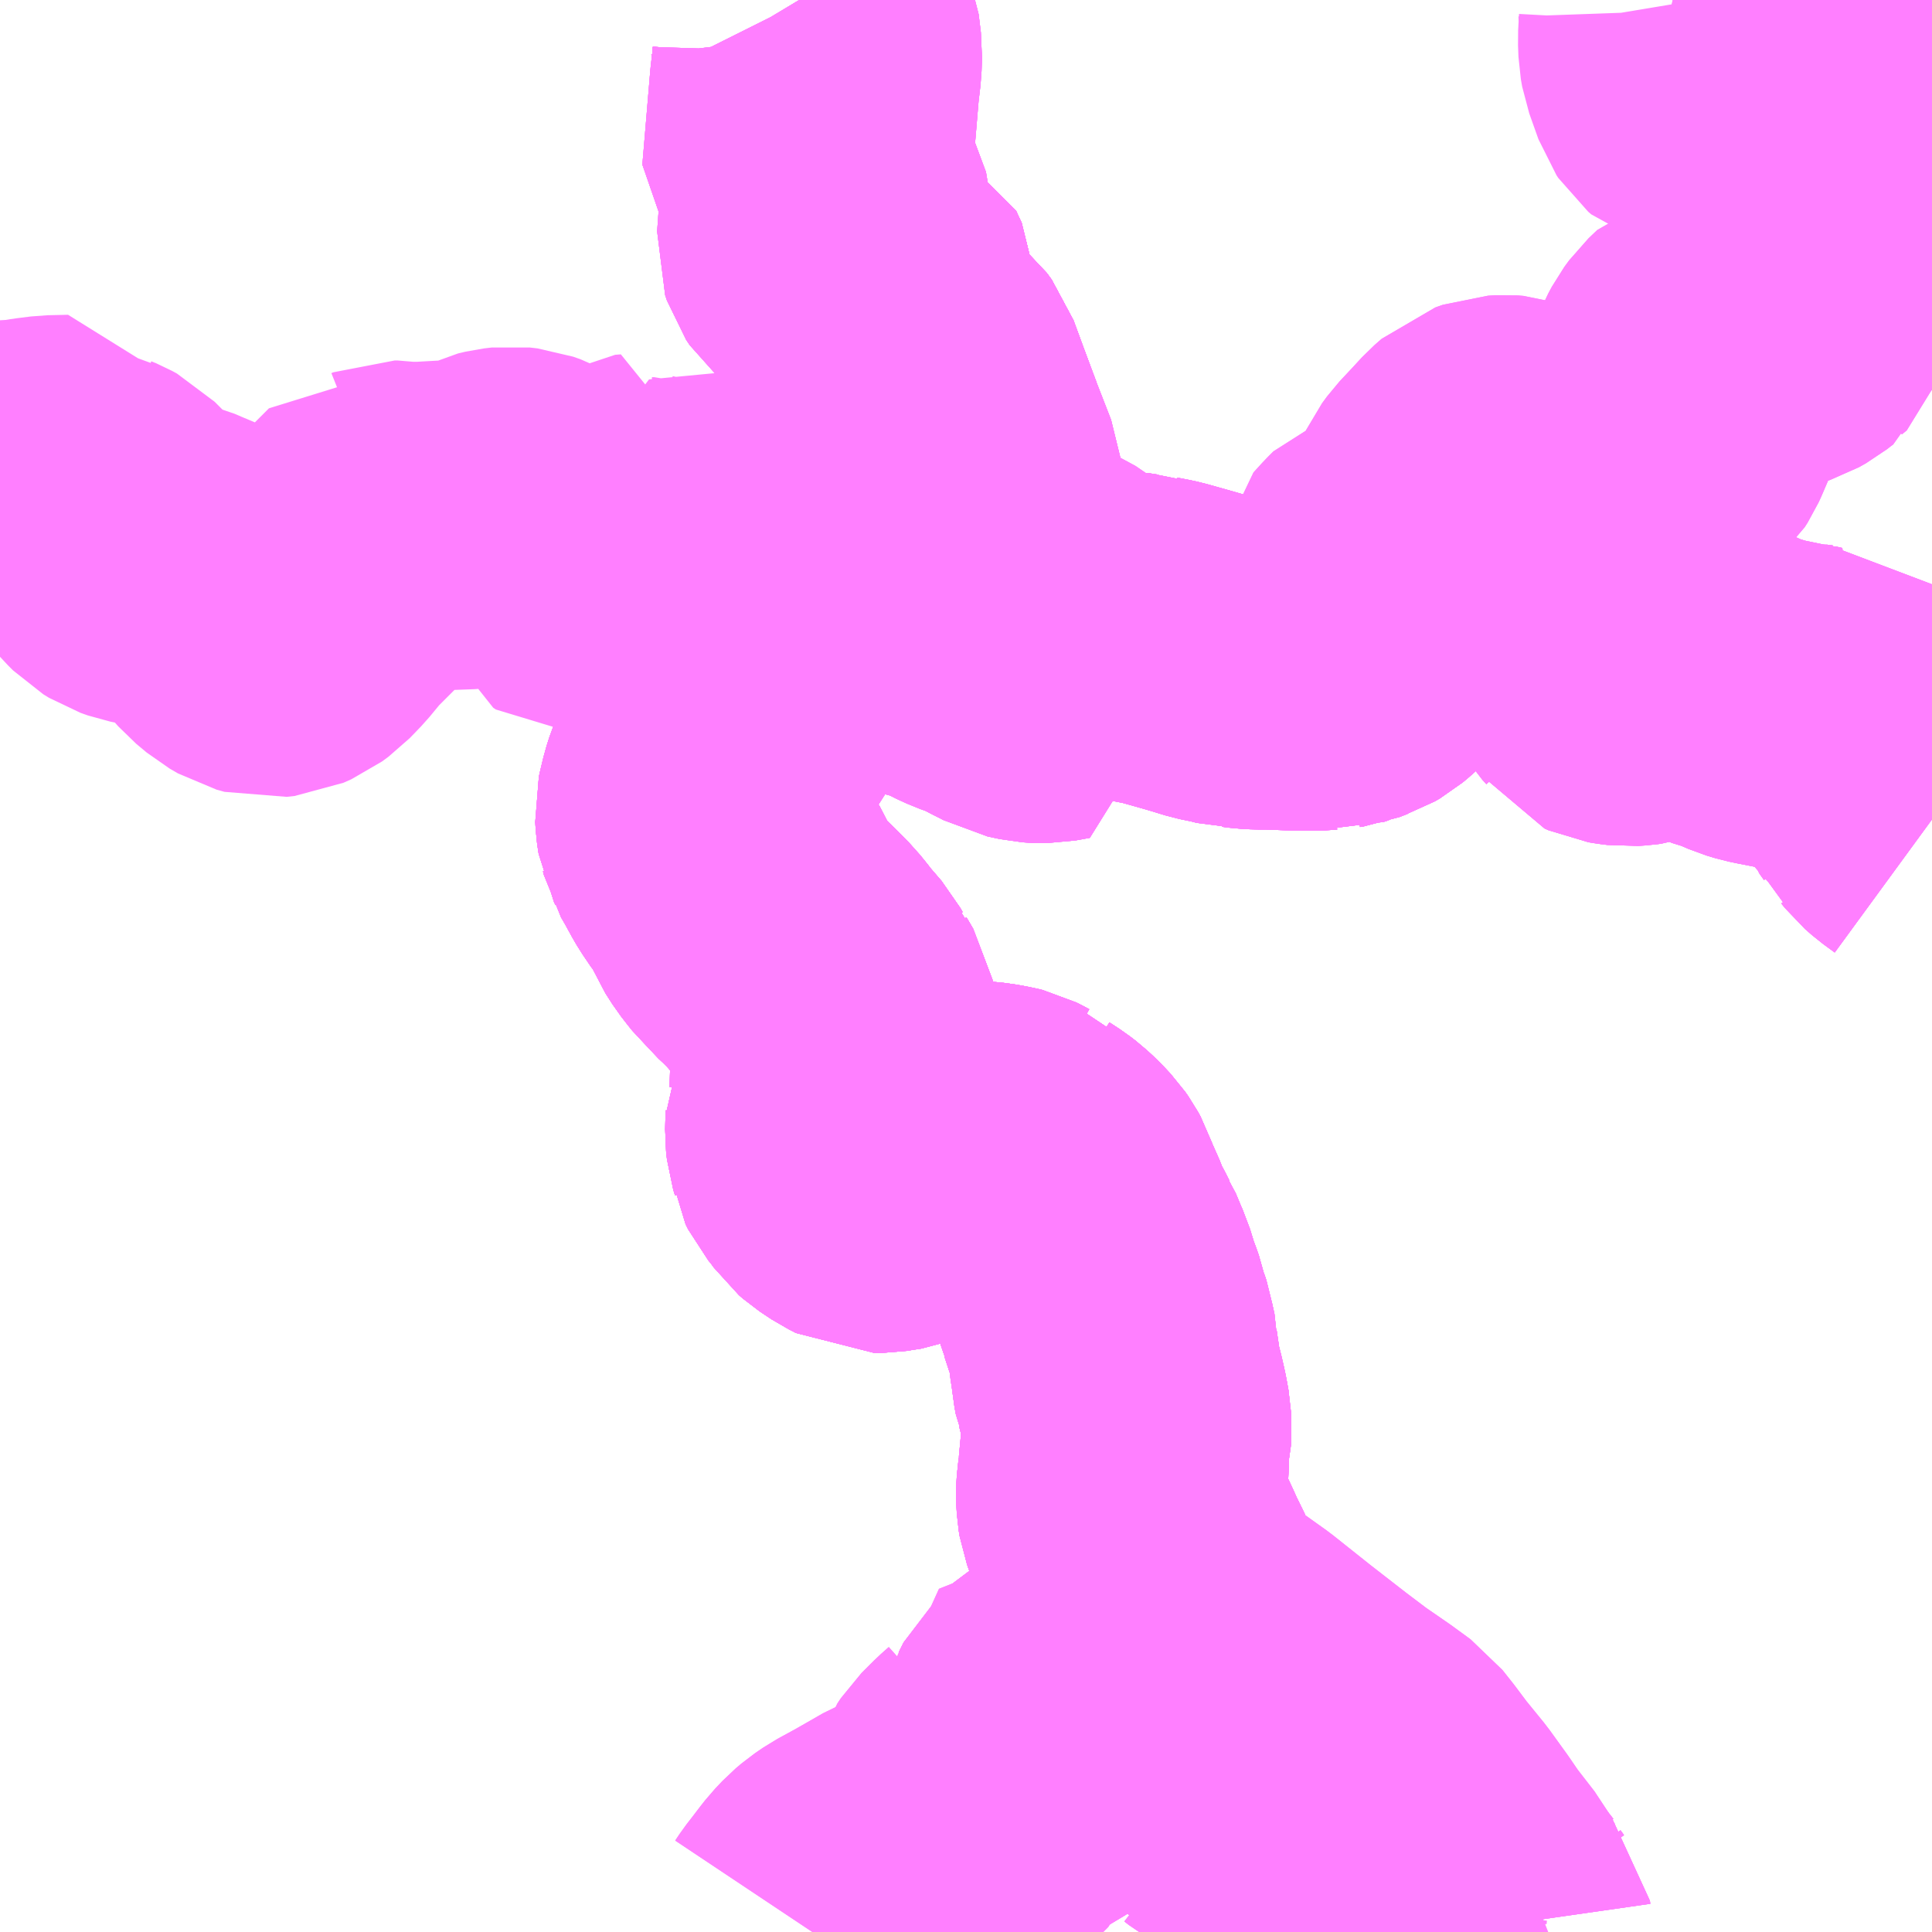 <?xml version="1.0" encoding="UTF-8"?>
<svg  xmlns="http://www.w3.org/2000/svg" xmlns:xlink="http://www.w3.org/1999/xlink" xmlns:go="http://purl.org/svgmap/profile" property="N07_001,N07_002,N07_003,N07_004,N07_005,N07_006,N07_007" viewBox="13104.492 -3313.477 4.395 4.395" go:dataArea="13104.4921875 -3313.4765625 4.39453125 4.39453125" >
<globalCoordinateSystem srsName="http://purl.org/crs/84" transform="matrix(100.0,0.0,0.0,-100.0,0.0,0.0)" />
<defs>
 <g id="p0" >
  <circle cx="0.0" cy="0.0" r="3" stroke="green" stroke-width="0.75" vector-effect="non-scaling-stroke" />
 </g>
</defs>
<g fill="none" fill-rule="evenodd" stroke="#FF00FF" stroke-width="0.75" opacity="0.5" vector-effect="non-scaling-stroke" stroke-linejoin="bevel" >
<path content="1,九州産交バス（株）,ゆうステーション～杖立線_01_nu,4.0,4.0,4.0," xlink:title="1" d="M13106.452,-3312.329L13106.482,-3312.349L13106.523,-3312.383L13106.635,-3312.476L13106.607,-3312.551L13106.582,-3312.619L13106.571,-3312.634L13106.559,-3312.644L13106.513,-3312.681L13106.495,-3312.7L13106.487,-3312.714L13106.48,-3312.732L13106.476,-3312.812L13106.463,-3312.84L13106.435,-3312.853L13106.418,-3312.862L13106.373,-3312.9L13106.365,-3312.912L13106.361,-3312.924L13106.364,-3312.966L13106.368,-3313.006L13106.365,-3313.024L13106.354,-3313.042L13106.327,-3313.071L13106.333,-3313.142L13106.345,-3313.285L13106.35,-3313.327L13106.351,-3313.358L13106.346,-3313.399L13106.332,-3313.434L13106.313,-3313.472L13106.31,-3313.477"/>
<path content="1,九州産交バス（株）,上中原経由　小国～湯田線_01_nu,4.0,3.0,3.0," xlink:title="1" d="M13106.495,-3312.188L13106.452,-3312.149L13106.441,-3312.139L13106.433,-3312.133L13106.416,-3312.116L13106.403,-3312.106L13106.385,-3312.088L13106.379,-3312.081L13106.365,-3312.068L13106.311,-3312.018L13106.293,-3311.993L13106.268,-3311.971L13106.256,-3311.956L13106.249,-3311.949L13106.21,-3311.908L13106.199,-3311.887L13106.195,-3311.881L13106.172,-3311.845L13106.166,-3311.839L13106.15,-3311.808L13106.145,-3311.8L13106.132,-3311.771L13106.123,-3311.747L13106.106,-3311.703L13106.099,-3311.686L13106.093,-3311.667L13106.086,-3311.638L13106.084,-3311.629L13106.085,-3311.612L13106.086,-3311.605L13106.088,-3311.592L13106.091,-3311.586L13106.093,-3311.578L13106.104,-3311.559L13106.121,-3311.528L13106.128,-3311.516L13106.147,-3311.488L13106.157,-3311.477L13106.162,-3311.465L13106.175,-3311.444L13106.185,-3311.42L13106.201,-3311.395L13106.215,-3311.377L13106.223,-3311.367L13106.236,-3311.355L13106.246,-3311.343L13106.262,-3311.328L13106.275,-3311.315L13106.282,-3311.308L13106.305,-3311.282L13106.318,-3311.265L13106.343,-3311.236L13106.349,-3311.229L13106.354,-3311.22L13106.362,-3311.211L13106.364,-3311.206L13106.369,-3311.197L13106.375,-3311.187L13106.382,-3311.175L13106.385,-3311.16L13106.388,-3311.138L13106.391,-3311.118L13106.39,-3311.108L13106.392,-3311.06L13106.391,-3311.026L13106.39,-3310.993L13106.389,-3310.983L13106.384,-3310.972L13106.38,-3310.965L13106.381,-3310.951L13106.381,-3310.939L13106.38,-3310.899L13106.382,-3310.881L13106.386,-3310.868L13106.387,-3310.86L13106.393,-3310.848L13106.407,-3310.831L13106.42,-3310.813L13106.428,-3310.806L13106.44,-3310.798L13106.455,-3310.788L13106.471,-3310.78L13106.482,-3310.774L13106.494,-3310.774L13106.512,-3310.777L13106.532,-3310.78L13106.553,-3310.788L13106.564,-3310.795L13106.57,-3310.799L13106.575,-3310.805L13106.591,-3310.822L13106.601,-3310.832L13106.612,-3310.845L13106.618,-3310.852L13106.625,-3310.86L13106.633,-3310.865L13106.64,-3310.869L13106.648,-3310.872L13106.654,-3310.874L13106.666,-3310.874L13106.677,-3310.874L13106.7,-3310.872L13106.708,-3310.871L13106.738,-3310.868L13106.765,-3310.863L13106.773,-3310.861L13106.779,-3310.858L13106.792,-3310.851L13106.802,-3310.848L13106.811,-3310.837L13106.834,-3310.822L13106.847,-3310.812L13106.86,-3310.8L13106.867,-3310.793L13106.881,-3310.778L13106.888,-3310.768L13106.894,-3310.757L13106.899,-3310.742L13106.907,-3310.723L13106.923,-3310.687L13106.93,-3310.667L13106.938,-3310.653L13106.946,-3310.638L13106.953,-3310.624L13106.957,-3310.618L13106.962,-3310.606L13106.972,-3310.582L13106.977,-3310.571L13106.989,-3310.532L13106.998,-3310.508L13107,-3310.502L13107.007,-3310.472L13107.013,-3310.458L13107.017,-3310.446L13107.019,-3310.434L13107.025,-3310.407L13107.025,-3310.397L13107.029,-3310.37L13107.031,-3310.356L13107.032,-3310.345L13107.035,-3310.329L13107.038,-3310.322L13107.043,-3310.302L13107.048,-3310.28L13107.05,-3310.27L13107.054,-3310.248L13107.055,-3310.227L13107.054,-3310.207L13107.048,-3310.182L13107.049,-3310.161L13107.049,-3310.144L13107.047,-3310.124L13107.045,-3310.111L13107.043,-3310.098L13107.042,-3310.081L13107.042,-3310.074L13107.043,-3310.056L13107.045,-3310.044L13107.054,-3310.019L13107.065,-3309.989L13107.084,-3309.951L13107.092,-3309.934L13107.105,-3309.905L13107.113,-3309.891L13107.132,-3309.845L13107.145,-3309.83L13107.156,-3309.808L13107.133,-3309.773L13107.114,-3309.747L13107.106,-3309.739L13107.095,-3309.728L13107.09,-3309.724L13107.08,-3309.712L13107.056,-3309.691L13107.037,-3309.677L13107,-3309.653L13106.978,-3309.639L13106.942,-3309.615L13106.902,-3309.59L13106.883,-3309.573L13106.872,-3309.551L13106.857,-3309.55L13106.766,-3309.514L13106.776,-3309.486L13106.777,-3309.476L13106.775,-3309.466L13106.77,-3309.457L13106.763,-3309.45L13106.745,-3309.434L13106.717,-3309.406L13106.709,-3309.394L13106.705,-3309.382L13106.702,-3309.371L13106.701,-3309.308L13106.7,-3309.3L13106.695,-3309.292L13106.687,-3309.287L13106.678,-3309.286L13106.624,-3309.278L13106.601,-3309.272L13106.572,-3309.263L13106.552,-3309.255L13106.533,-3309.244L13106.484,-3309.216L13106.44,-3309.192L13106.421,-3309.179L13106.408,-3309.168L13106.391,-3309.15L13106.38,-3309.136L13106.364,-3309.115L13106.35,-3309.097L13106.34,-3309.082"/>
<path content="1,九州産交バス（株）,上中原経由　小国～湯田線_01_nu,4.0,3.0,3.0," xlink:title="1" d="M13106.495,-3312.188L13106.516,-3312.207L13106.524,-3312.214L13106.528,-3312.219L13106.529,-3312.222"/>
<path content="1,九州産交バス（株）,上中原経由　小国～湯田線_01_nu,4.0,3.0,3.0," xlink:title="1" d="M13106.463,-3312.84L13106.476,-3312.812L13106.48,-3312.732L13106.487,-3312.714L13106.495,-3312.7L13106.513,-3312.681L13106.559,-3312.644L13106.571,-3312.634L13106.582,-3312.619L13106.607,-3312.551L13106.635,-3312.476L13106.523,-3312.383L13106.482,-3312.349L13106.452,-3312.329L13106.443,-3312.318L13106.393,-3312.278L13106.426,-3312.244L13106.495,-3312.188"/>
<path content="1,九州産交バス（株）,九州横断バス,5.0,5.0,5.0," xlink:title="1" d="M13106.988,-3309.082L13106.973,-3309.107L13106.95,-3309.146L13106.935,-3309.169L13106.925,-3309.183L13106.918,-3309.199L13106.909,-3309.229L13106.9,-3309.247L13106.902,-3309.278L13106.9,-3309.301L13106.893,-3309.334L13106.888,-3309.351L13106.869,-3309.396L13106.861,-3309.417L13106.856,-3309.439L13106.853,-3309.461L13106.859,-3309.513L13106.872,-3309.551L13106.883,-3309.573L13106.902,-3309.59L13106.942,-3309.615L13106.978,-3309.639L13107,-3309.653L13107.037,-3309.677L13107.056,-3309.691L13107.08,-3309.712L13107.09,-3309.724L13107.095,-3309.728L13107.106,-3309.739L13107.114,-3309.747L13107.133,-3309.773L13107.156,-3309.808"/>
<path content="1,九州産交バス（株）,九州横断バス,5.0,5.0,5.0," xlink:title="1" d="M13107.156,-3309.808L13107.174,-3309.784L13107.221,-3309.741L13107.291,-3309.691L13107.379,-3309.621L13107.464,-3309.555L13107.517,-3309.515L13107.575,-3309.475L13107.616,-3309.445L13107.639,-3309.416L13107.669,-3309.376L13107.713,-3309.322L13107.752,-3309.268L13107.778,-3309.23L13107.823,-3309.172L13107.838,-3309.145L13107.867,-3309.108L13107.874,-3309.1L13107.875,-3309.093L13107.883,-3309.082"/>
<path content="1,九州産交バス（株）,九州横断バス,5.0,5.0,5.0," xlink:title="1" d="M13107.156,-3309.808L13107.145,-3309.83L13107.132,-3309.845"/>
<path content="1,九州産交バス（株）,唐笠松経由　阿蘇・小国・杖立線_01_nu,6.0,4.0,4.0," xlink:title="1" d="M13106.988,-3309.082L13106.973,-3309.107L13106.95,-3309.146L13106.935,-3309.169L13106.925,-3309.183L13106.918,-3309.199L13106.909,-3309.229L13106.9,-3309.247L13106.902,-3309.278L13106.9,-3309.301L13106.893,-3309.334L13106.888,-3309.351L13106.869,-3309.396L13106.861,-3309.417L13106.856,-3309.439L13106.853,-3309.461L13106.859,-3309.513L13106.872,-3309.551"/>
<path content="1,九州産交バス（株）,唐笠松経由　阿蘇・小国・杖立線_01_nu,6.0,4.0,4.0," xlink:title="1" d="M13106.872,-3309.551L13106.857,-3309.55"/>
<path content="1,九州産交バス（株）,唐笠松経由　阿蘇・小国・杖立線_01_nu,6.0,4.0,4.0," xlink:title="1" d="M13106.872,-3309.551L13106.883,-3309.573L13106.902,-3309.59L13106.942,-3309.615L13106.978,-3309.639L13107,-3309.653L13107.037,-3309.677L13107.056,-3309.691L13107.08,-3309.712L13107.09,-3309.724L13107.095,-3309.728L13107.106,-3309.739L13107.114,-3309.747L13107.133,-3309.773L13107.156,-3309.808L13107.145,-3309.83L13107.132,-3309.845L13107.113,-3309.891L13107.105,-3309.905L13107.092,-3309.934L13107.084,-3309.951L13107.065,-3309.989L13107.054,-3310.019L13107.045,-3310.044L13107.043,-3310.056L13107.042,-3310.074L13107.042,-3310.081L13107.043,-3310.098L13107.045,-3310.111L13107.047,-3310.124L13107.049,-3310.144L13107.049,-3310.161L13107.048,-3310.182L13107.054,-3310.207L13107.055,-3310.227L13107.054,-3310.248L13107.05,-3310.27L13107.048,-3310.28L13107.043,-3310.302L13107.038,-3310.322L13107.035,-3310.329L13107.032,-3310.345L13107.031,-3310.356L13107.029,-3310.37L13107.025,-3310.397L13107.025,-3310.407L13107.019,-3310.434L13107.017,-3310.446L13107.013,-3310.458L13107.007,-3310.472L13107,-3310.502L13106.998,-3310.508L13106.989,-3310.532L13106.977,-3310.571L13106.972,-3310.582L13106.962,-3310.606L13106.957,-3310.618L13106.953,-3310.624L13106.946,-3310.638L13106.938,-3310.653L13106.93,-3310.667L13106.923,-3310.687L13106.907,-3310.723L13106.899,-3310.742L13106.894,-3310.757L13106.888,-3310.768L13106.881,-3310.778L13106.867,-3310.793L13106.86,-3310.8L13106.847,-3310.812L13106.834,-3310.822L13106.811,-3310.837L13106.802,-3310.848L13106.792,-3310.851L13106.779,-3310.858L13106.773,-3310.861L13106.765,-3310.863L13106.738,-3310.868L13106.708,-3310.871L13106.7,-3310.872L13106.677,-3310.874L13106.666,-3310.874L13106.654,-3310.874L13106.648,-3310.872L13106.64,-3310.869L13106.633,-3310.865L13106.625,-3310.86L13106.618,-3310.852L13106.612,-3310.845L13106.601,-3310.832L13106.591,-3310.822L13106.575,-3310.805L13106.57,-3310.799L13106.564,-3310.795L13106.553,-3310.788L13106.532,-3310.78L13106.512,-3310.777L13106.494,-3310.774L13106.482,-3310.774L13106.471,-3310.78L13106.455,-3310.788L13106.44,-3310.798L13106.428,-3310.806L13106.42,-3310.813L13106.407,-3310.831L13106.393,-3310.848L13106.387,-3310.86L13106.386,-3310.868L13106.382,-3310.881L13106.38,-3310.899L13106.381,-3310.939L13106.381,-3310.951L13106.38,-3310.965L13106.384,-3310.972L13106.389,-3310.983L13106.39,-3310.993L13106.391,-3311.026L13106.392,-3311.06L13106.39,-3311.108L13106.391,-3311.118L13106.388,-3311.138L13106.385,-3311.16L13106.382,-3311.175L13106.375,-3311.187L13106.369,-3311.197L13106.364,-3311.206L13106.362,-3311.211L13106.354,-3311.22L13106.349,-3311.229L13106.343,-3311.236L13106.318,-3311.265L13106.305,-3311.282L13106.282,-3311.308L13106.275,-3311.315L13106.262,-3311.328L13106.246,-3311.343L13106.236,-3311.355L13106.223,-3311.367L13106.215,-3311.377L13106.201,-3311.395L13106.185,-3311.42L13106.175,-3311.444L13106.162,-3311.465L13106.157,-3311.477L13106.147,-3311.488L13106.128,-3311.516L13106.121,-3311.528L13106.104,-3311.559L13106.093,-3311.578L13106.091,-3311.586L13106.088,-3311.592L13106.086,-3311.605L13106.085,-3311.612L13106.084,-3311.629L13106.086,-3311.638L13106.093,-3311.667L13106.099,-3311.686L13106.106,-3311.703L13106.123,-3311.747L13106.132,-3311.771L13106.145,-3311.8L13106.15,-3311.808L13106.166,-3311.839L13106.172,-3311.845L13106.195,-3311.881L13106.199,-3311.887L13106.21,-3311.908L13106.249,-3311.949L13106.256,-3311.956L13106.268,-3311.971L13106.293,-3311.993L13106.311,-3312.018L13106.365,-3312.068L13106.379,-3312.081L13106.385,-3312.088L13106.403,-3312.106L13106.416,-3312.116L13106.433,-3312.133L13106.441,-3312.139L13106.452,-3312.149L13106.495,-3312.188"/>
<path content="1,九州産交バス（株）,唐笠松経由　阿蘇・小国・杖立線_01_nu,6.0,4.0,4.0," xlink:title="1" d="M13106.495,-3312.188L13106.516,-3312.207L13106.524,-3312.214L13106.528,-3312.219L13106.529,-3312.222"/>
<path content="1,九州産交バス（株）,唐笠松経由　阿蘇・小国・杖立線_01_nu,6.0,4.0,4.0," xlink:title="1" d="M13106.495,-3312.188L13106.426,-3312.244L13106.393,-3312.278L13106.443,-3312.318L13106.452,-3312.329L13106.482,-3312.349L13106.523,-3312.383L13106.635,-3312.476L13106.607,-3312.551L13106.582,-3312.619L13106.571,-3312.634L13106.559,-3312.644L13106.513,-3312.681L13106.495,-3312.7L13106.487,-3312.714L13106.48,-3312.732L13106.476,-3312.812L13106.463,-3312.84L13106.435,-3312.853L13106.418,-3312.862L13106.373,-3312.9L13106.365,-3312.912L13106.361,-3312.924L13106.364,-3312.966L13106.368,-3313.006L13106.365,-3313.024L13106.354,-3313.042L13106.327,-3313.071L13106.333,-3313.142L13106.345,-3313.285L13106.35,-3313.327L13106.351,-3313.358L13106.346,-3313.399L13106.332,-3313.434L13106.313,-3313.472L13106.31,-3313.477"/>
<path content="1,九州産交バス（株）,室原線_01_nu,5.0,3.0,3.0," xlink:title="1" d="M13106.393,-3312.278L13106.426,-3312.244L13106.495,-3312.188L13106.516,-3312.207L13106.524,-3312.214L13106.528,-3312.219L13106.529,-3312.222L13106.536,-3312.226L13106.581,-3312.266L13106.674,-3312.343L13106.673,-3312.359L13106.67,-3312.386L13106.635,-3312.476"/>
<path content="1,九州産交バス（株）,室原線_01_nu,5.0,3.0,3.0," xlink:title="1" d="M13106.635,-3312.476L13106.523,-3312.383L13106.482,-3312.349L13106.452,-3312.329L13106.443,-3312.318L13106.393,-3312.278"/>
<path content="1,九州産交バス（株）,室原線_01_nu,5.0,3.0,3.0," xlink:title="1" d="M13106.635,-3312.476L13106.607,-3312.551L13106.582,-3312.619L13106.571,-3312.634L13106.559,-3312.644L13106.513,-3312.681L13106.495,-3312.7L13106.487,-3312.714L13106.48,-3312.732L13106.476,-3312.812L13106.463,-3312.84"/>
<path content="1,九州産交バス（株）,室原線_01_nu,5.0,3.0,3.0," xlink:title="1" d="M13104.492,-3312.373L13104.495,-3312.373L13104.547,-3312.376L13104.577,-3312.381L13104.609,-3312.385L13104.655,-3312.386L13104.662,-3312.371L13104.666,-3312.358L13104.664,-3312.339L13104.663,-3312.322L13104.67,-3312.321L13104.678,-3312.316L13104.692,-3312.309L13104.704,-3312.304L13104.715,-3312.298L13104.734,-3312.279L13104.762,-3312.244L13104.775,-3312.229L13104.787,-3312.217L13104.8,-3312.209L13104.817,-3312.203L13104.837,-3312.199L13104.859,-3312.196L13104.878,-3312.191L13104.899,-3312.182L13104.923,-3312.172L13104.945,-3312.162L13104.962,-3312.151L13104.983,-3312.135L13104.998,-3312.122L13105.019,-3312.099L13105.042,-3312.073L13105.066,-3312.053L13105.085,-3312.042L13105.103,-3312.037L13105.121,-3312.039L13105.139,-3312.047L13105.154,-3312.058L13105.18,-3312.085L13105.213,-3312.125L13105.215,-3312.131L13105.216,-3312.134L13105.221,-3312.135L13105.224,-3312.136L13105.258,-3312.17L13105.307,-3312.221L13105.369,-3312.283L13105.385,-3312.28L13105.39,-3312.282L13105.396,-3312.282L13105.402,-3312.281L13105.407,-3312.279L13105.451,-3312.279L13105.504,-3312.282L13105.558,-3312.284L13105.576,-3312.286L13105.594,-3312.295L13105.62,-3312.308L13105.637,-3312.312L13105.654,-3312.314L13105.671,-3312.312L13105.688,-3312.306L13105.72,-3312.289L13105.768,-3312.263L13105.787,-3312.249L13105.797,-3312.236L13105.808,-3312.217L13105.816,-3312.195L13105.822,-3312.179L13105.828,-3312.175L13105.833,-3312.175L13105.838,-3312.182L13105.842,-3312.191L13105.849,-3312.209L13105.858,-3312.222L13105.868,-3312.234L13105.882,-3312.247L13105.893,-3312.264L13105.902,-3312.279L13105.909,-3312.289L13105.92,-3312.296L13105.933,-3312.297L13105.928,-3312.28L13105.927,-3312.269L13105.931,-3312.261L13105.938,-3312.256L13105.951,-3312.253L13105.975,-3312.244L13105.98,-3312.244L13105.986,-3312.242L13105.989,-3312.24L13105.991,-3312.236L13106.023,-3312.225L13106.074,-3312.203L13106.12,-3312.183L13106.151,-3312.236L13106.185,-3312.281L13106.21,-3312.312L13106.267,-3312.387L13106.306,-3312.352L13106.368,-3312.295L13106.381,-3312.285L13106.393,-3312.278"/>
<path content="1,九州産交バス（株）,小国・万成寺・南平線_01_nu,2.0,0.0,0.0," xlink:title="1" d="M13106.914,-3312.048L13106.904,-3312.027L13106.898,-3312.01L13106.899,-3311.989L13106.899,-3311.982L13106.899,-3311.968L13106.902,-3311.947L13106.904,-3311.94L13106.871,-3311.934L13106.859,-3311.934L13106.845,-3311.935L13106.831,-3311.938L13106.817,-3311.941L13106.806,-3311.947L13106.782,-3311.959L13106.75,-3311.976L13106.711,-3311.99L13106.687,-3312.001L13106.678,-3312.006L13106.647,-3312.019L13106.639,-3312.021L13106.621,-3312.028L13106.547,-3312.046L13106.48,-3312.061L13106.462,-3312.063L13106.425,-3312.072L13106.417,-3312.072L13106.379,-3312.081L13106.385,-3312.088L13106.403,-3312.106L13106.416,-3312.116L13106.433,-3312.133L13106.441,-3312.139L13106.452,-3312.149L13106.495,-3312.188"/>
<path content="1,九州産交バス（株）,小国・万成寺・南平線_01_nu,2.0,0.0,0.0," xlink:title="1" d="M13106.914,-3312.048L13106.972,-3312.04L13106.995,-3312.035L13107.017,-3312.031L13107.054,-3312.029L13107.067,-3312.027L13107.089,-3312.026L13107.1,-3312.022L13107.121,-3312.018L13107.135,-3312.015L13107.16,-3312.008L13107.199,-3311.997L13107.216,-3311.992L13107.252,-3311.981L13107.286,-3311.974L13107.309,-3311.968L13107.321,-3311.968L13107.336,-3311.966L13107.355,-3311.965L13107.378,-3311.965L13107.429,-3311.963L13107.451,-3311.963L13107.479,-3311.962L13107.508,-3311.964L13107.521,-3311.963L13107.533,-3311.967L13107.54,-3311.968L13107.558,-3311.975L13107.567,-3311.978L13107.579,-3311.985L13107.591,-3311.995L13107.605,-3312.008L13107.611,-3312.012L13107.618,-3312.021L13107.621,-3312.029L13107.631,-3312.051L13107.638,-3312.062L13107.646,-3312.08L13107.65,-3312.093L13107.635,-3312.105L13107.625,-3312.119L13107.619,-3312.137L13107.621,-3312.15L13107.641,-3312.172L13107.654,-3312.185L13107.665,-3312.189L13107.683,-3312.194L13107.727,-3312.189L13107.755,-3312.196L13107.769,-3312.201L13107.778,-3312.209L13107.781,-3312.221L13107.783,-3312.264L13107.786,-3312.284L13107.788,-3312.301L13107.793,-3312.319L13107.802,-3312.338L13107.813,-3312.353L13107.843,-3312.385L13107.866,-3312.41L13107.882,-3312.424L13107.899,-3312.43L13107.916,-3312.431L13107.929,-3312.43L13107.938,-3312.427L13107.952,-3312.415L13107.96,-3312.4L13107.972,-3312.377L13107.979,-3312.365L13107.983,-3312.363L13107.991,-3312.361L13108.003,-3312.358L13108.028,-3312.357L13108.048,-3312.36L13108.073,-3312.364L13108.115,-3312.379L13108.155,-3312.452L13108.169,-3312.447L13108.184,-3312.445L13108.204,-3312.445L13108.221,-3312.446L13108.238,-3312.452L13108.254,-3312.458L13108.272,-3312.471L13108.281,-3312.479L13108.288,-3312.49L13108.293,-3312.501L13108.299,-3312.515L13108.314,-3312.55L13108.332,-3312.602L13108.345,-3312.633L13108.353,-3312.648L13108.364,-3312.663L13108.384,-3312.682L13108.408,-3312.689L13108.434,-3312.701L13108.471,-3312.715L13108.513,-3312.733L13108.537,-3312.741L13108.553,-3312.75L13108.567,-3312.761L13108.578,-3312.769L13108.581,-3312.779L13108.592,-3312.788L13108.594,-3312.797L13108.596,-3312.812L13108.596,-3312.821L13108.594,-3312.868L13108.597,-3312.884L13108.601,-3312.9L13108.609,-3312.916L13108.617,-3312.926L13108.633,-3312.942L13108.647,-3312.952L13108.667,-3312.961L13108.72,-3312.973L13108.741,-3312.977L13108.758,-3312.983L13108.774,-3312.994L13108.795,-3312.994L13108.805,-3312.997L13108.813,-3313.002L13108.817,-3313.009L13108.824,-3313.021L13108.829,-3313.027L13108.833,-3313.029L13108.839,-3313.029L13108.877,-3313.029L13108.887,-3313.029"/>
<path content="1,九州産交バス（株）,小国・万成寺・南平線_01_nu,2.0,0.0,0.0," xlink:title="1" d="M13106.495,-3312.188L13106.516,-3312.207L13106.524,-3312.214L13106.528,-3312.219L13106.529,-3312.222"/>
<path content="1,九州産交バス（株）,小国・万成寺・南平線_01_nu,2.0,0.0,0.0," xlink:title="1" d="M13106.495,-3312.188L13106.426,-3312.244L13106.393,-3312.278L13106.443,-3312.318L13106.452,-3312.329L13106.482,-3312.349L13106.523,-3312.383L13106.635,-3312.476"/>
<path content="1,九州産交バス（株）,小国・万成寺・南平線_01_nu,2.0,0.0,0.0," xlink:title="1" d="M13106.635,-3312.476L13106.67,-3312.386L13106.673,-3312.359L13106.674,-3312.343L13106.674,-3312.298L13106.677,-3312.279L13106.684,-3312.262L13106.708,-3312.23L13106.747,-3312.187L13106.779,-3312.156L13106.808,-3312.132L13106.845,-3312.115L13106.897,-3312.087L13106.91,-3312.076L13106.915,-3312.058L13106.914,-3312.048"/>
<path content="1,九州産交バス（株）,小国・万成寺・南平線_01_nu,2.0,0.0,0.0," xlink:title="1" d="M13106.635,-3312.476L13106.607,-3312.551L13106.582,-3312.619L13106.571,-3312.634L13106.559,-3312.644L13106.513,-3312.681L13106.495,-3312.7L13106.487,-3312.714L13106.48,-3312.732L13106.476,-3312.812L13106.463,-3312.84"/>
<path content="1,九州産交バス（株）,小国・黒川線_01_nu,1.0,1.0,1.0," xlink:title="1" d="M13108.887,-3311.613L13108.861,-3311.632L13108.845,-3311.646L13108.837,-3311.656L13108.828,-3311.664L13108.826,-3311.672L13108.815,-3311.682L13108.81,-3311.693L13108.8,-3311.707L13108.796,-3311.718L13108.785,-3311.728L13108.774,-3311.743L13108.763,-3311.755L13108.754,-3311.761L13108.745,-3311.775L13108.694,-3311.823L13108.684,-3311.832L13108.649,-3311.863L13108.627,-3311.863L13108.616,-3311.864L13108.605,-3311.865L13108.599,-3311.865L13108.586,-3311.868L13108.578,-3311.868L13108.561,-3311.873L13108.537,-3311.876L13108.526,-3311.879L13108.502,-3311.884L13108.482,-3311.89L13108.459,-3311.9L13108.448,-3311.902L13108.401,-3311.923L13108.387,-3311.927L13108.346,-3311.943L13108.339,-3311.944L13108.317,-3311.95L13108.294,-3311.951L13108.281,-3311.951L13108.274,-3311.949L13108.265,-3311.946L13108.256,-3311.943L13108.234,-3311.934L13108.218,-3311.929L13108.211,-3311.928L13108.195,-3311.927L13108.179,-3311.929L13108.167,-3311.931L13108.158,-3311.935L13108.152,-3311.944L13108.143,-3311.954L13108.13,-3311.974L13108.126,-3311.98L13108.118,-3311.998L13108.111,-3312.02L13108.107,-3312.039L13108.107,-3312.054L13108.103,-3312.082L13108.104,-3312.09L13108.101,-3312.104L13108.099,-3312.114L13108.094,-3312.125L13108.088,-3312.131L13108.083,-3312.137L13108.071,-3312.158L13108.042,-3312.191L13108.032,-3312.202L13108.019,-3312.209L13108.005,-3312.214L13107.999,-3312.216L13107.976,-3312.217L13107.958,-3312.215L13107.929,-3312.209L13107.917,-3312.206L13107.89,-3312.2L13107.866,-3312.191L13107.847,-3312.186L13107.819,-3312.177L13107.78,-3312.168L13107.766,-3312.162L13107.733,-3312.15L13107.708,-3312.142L13107.692,-3312.138L13107.682,-3312.135L13107.667,-3312.126L13107.659,-3312.115L13107.654,-3312.099L13107.65,-3312.093L13107.646,-3312.08L13107.638,-3312.062L13107.631,-3312.051L13107.621,-3312.029L13107.618,-3312.021L13107.611,-3312.012L13107.605,-3312.008L13107.591,-3311.995L13107.579,-3311.985L13107.567,-3311.978L13107.558,-3311.975L13107.54,-3311.968L13107.533,-3311.967L13107.521,-3311.963L13107.508,-3311.964L13107.479,-3311.962L13107.451,-3311.963L13107.429,-3311.963L13107.378,-3311.965L13107.355,-3311.965L13107.336,-3311.966L13107.321,-3311.968L13107.309,-3311.968L13107.286,-3311.974L13107.252,-3311.981L13107.216,-3311.992L13107.199,-3311.997L13107.16,-3312.008L13107.135,-3312.015L13107.121,-3312.018L13107.1,-3312.022L13107.089,-3312.026L13107.067,-3312.027L13107.054,-3312.029L13107.017,-3312.031L13106.995,-3312.035L13106.972,-3312.04L13106.914,-3312.048"/>
<path content="1,九州産交バス（株）,小国・黒川線_01_nu,1.0,1.0,1.0," xlink:title="1" d="M13106.914,-3312.048L13106.904,-3312.027L13106.898,-3312.01L13106.899,-3311.989L13106.899,-3311.982L13106.899,-3311.968L13106.902,-3311.947L13106.904,-3311.94L13106.871,-3311.934L13106.859,-3311.934L13106.845,-3311.935L13106.831,-3311.938L13106.817,-3311.941L13106.806,-3311.947L13106.782,-3311.959L13106.75,-3311.976L13106.711,-3311.99L13106.687,-3312.001L13106.678,-3312.006L13106.647,-3312.019L13106.639,-3312.021L13106.621,-3312.028L13106.547,-3312.046L13106.48,-3312.061L13106.462,-3312.063L13106.425,-3312.072L13106.417,-3312.072L13106.379,-3312.081L13106.385,-3312.088L13106.403,-3312.106L13106.416,-3312.116L13106.433,-3312.133L13106.441,-3312.139L13106.452,-3312.149L13106.495,-3312.188"/>
<path content="1,九州産交バス（株）,小国・黒川線_01_nu,1.0,1.0,1.0," xlink:title="1" d="M13106.495,-3312.188L13106.516,-3312.207L13106.524,-3312.214L13106.528,-3312.219L13106.529,-3312.222"/>
<path content="1,九州産交バス（株）,小国・黒川線_01_nu,1.0,1.0,1.0," xlink:title="1" d="M13106.495,-3312.188L13106.426,-3312.244L13106.393,-3312.278L13106.443,-3312.318L13106.452,-3312.329L13106.482,-3312.349L13106.523,-3312.383L13106.635,-3312.476"/>
<path content="1,九州産交バス（株）,小国・黒川線_01_nu,1.0,1.0,1.0," xlink:title="1" d="M13106.635,-3312.476L13106.67,-3312.386L13106.673,-3312.359L13106.674,-3312.343L13106.674,-3312.298L13106.677,-3312.279L13106.684,-3312.262L13106.708,-3312.23L13106.747,-3312.187L13106.779,-3312.156L13106.808,-3312.132L13106.845,-3312.115L13106.897,-3312.087L13106.91,-3312.076L13106.915,-3312.058L13106.914,-3312.048"/>
<path content="1,九州産交バス（株）,小国・黒川線_01_nu,1.0,1.0,1.0," xlink:title="1" d="M13106.635,-3312.476L13106.607,-3312.551L13106.582,-3312.619L13106.571,-3312.634L13106.559,-3312.644L13106.513,-3312.681L13106.495,-3312.7L13106.487,-3312.714L13106.48,-3312.732L13106.476,-3312.812L13106.463,-3312.84"/>
<path content="1,九州産交バス（株）,岳の湯線_01_nu,5.0,2.0,2.0," xlink:title="1" d="M13106.452,-3312.329L13106.482,-3312.349L13106.523,-3312.383L13106.635,-3312.476"/>
<path content="1,九州産交バス（株）,岳の湯線_01_nu,5.0,2.0,2.0," xlink:title="1" d="M13106.635,-3312.476L13106.67,-3312.386L13106.673,-3312.359L13106.674,-3312.343L13106.674,-3312.298L13106.677,-3312.279"/>
<path content="1,九州産交バス（株）,岳の湯線_01_nu,5.0,2.0,2.0," xlink:title="1" d="M13106.635,-3312.476L13106.607,-3312.551L13106.582,-3312.619L13106.571,-3312.634L13106.559,-3312.644L13106.513,-3312.681L13106.495,-3312.7L13106.487,-3312.714L13106.48,-3312.732L13106.476,-3312.812L13106.463,-3312.84L13106.435,-3312.853L13106.418,-3312.862L13106.373,-3312.9L13106.365,-3312.912L13106.361,-3312.924L13106.364,-3312.966L13106.368,-3313.006L13106.365,-3313.024L13106.354,-3313.042L13106.327,-3313.071L13106.333,-3313.142L13106.345,-3313.285L13106.35,-3313.327L13106.351,-3313.358L13106.346,-3313.399L13106.332,-3313.434L13106.313,-3313.472L13106.31,-3313.477M13108.315,-3313.477L13108.318,-3313.471L13108.321,-3313.453L13108.322,-3313.425L13108.32,-3313.388L13108.321,-3313.362L13108.324,-3313.345L13108.345,-3313.286L13108.349,-3313.28L13108.356,-3313.274L13108.369,-3313.27L13108.395,-3313.264L13108.464,-3313.253L13108.475,-3313.251L13108.505,-3313.243L13108.525,-3313.236L13108.54,-3313.23L13108.551,-3313.224L13108.559,-3313.22L13108.568,-3313.209L13108.577,-3313.188L13108.585,-3313.162L13108.593,-3313.149L13108.603,-3313.138L13108.615,-3313.13L13108.626,-3313.125L13108.638,-3313.122L13108.668,-3313.117L13108.688,-3313.115L13108.714,-3313.114L13108.74,-3313.113L13108.752,-3313.113L13108.77,-3313.114L13108.763,-3313.137L13108.744,-3313.174L13108.733,-3313.2L13108.707,-3313.24L13108.653,-3313.312L13108.642,-3313.339L13108.639,-3313.37L13108.653,-3313.394L13108.672,-3313.411L13108.687,-3313.418L13108.71,-3313.423L13108.747,-3313.423L13108.778,-3313.426L13108.798,-3313.429L13108.818,-3313.435L13108.831,-3313.441L13108.848,-3313.452L13108.879,-3313.477"/>
<path content="1,九州産交バス（株）,星和線_01_nu,3.0,2.0,2.0," xlink:title="1" d="M13107.672,-3309.082L13107.671,-3309.087L13107.667,-3309.096L13107.662,-3309.103L13107.66,-3309.106L13107.656,-3309.113L13107.651,-3309.118L13107.645,-3309.125L13107.641,-3309.132L13107.639,-3309.137L13107.638,-3309.146L13107.639,-3309.154L13107.641,-3309.162L13107.645,-3309.168L13107.65,-3309.175L13107.655,-3309.181L13107.66,-3309.196L13107.649,-3309.202L13107.642,-3309.205L13107.629,-3309.215L13107.624,-3309.219L13107.607,-3309.231L13107.601,-3309.238L13107.592,-3309.245L13107.586,-3309.251L13107.575,-3309.259L13107.572,-3309.266L13107.566,-3309.272L13107.56,-3309.28L13107.553,-3309.29L13107.545,-3309.298L13107.536,-3309.308L13107.524,-3309.316L13107.516,-3309.322L13107.505,-3309.327L13107.494,-3309.336L13107.487,-3309.338L13107.479,-3309.342L13107.46,-3309.345L13107.438,-3309.349L13107.428,-3309.35L13107.401,-3309.355L13107.394,-3309.357L13107.376,-3309.361L13107.361,-3309.364L13107.348,-3309.369L13107.334,-3309.373L13107.319,-3309.379L13107.308,-3309.383L13107.294,-3309.391L13107.289,-3309.395L13107.28,-3309.402L13107.273,-3309.404L13107.268,-3309.411L13107.261,-3309.417L13107.252,-3309.425L13107.246,-3309.435L13107.243,-3309.441L13107.233,-3309.447L13107.227,-3309.462L13107.212,-3309.483L13107.209,-3309.492L13107.194,-3309.515L13107.188,-3309.525L13107.181,-3309.534L13107.17,-3309.551L13107.166,-3309.557L13107.155,-3309.572L13107.139,-3309.592L13107.124,-3309.612L13107.115,-3309.627L13107.094,-3309.651L13107.087,-3309.662L13107.077,-3309.672L13107.071,-3309.677"/>
<path content="1,九州産交バス（株）,星和線_01_nu,3.0,2.0,2.0," xlink:title="1" d="M13108.887,-3311.613L13108.861,-3311.632L13108.845,-3311.646L13108.837,-3311.656L13108.828,-3311.664L13108.826,-3311.672L13108.815,-3311.682L13108.81,-3311.693L13108.8,-3311.707L13108.796,-3311.718L13108.785,-3311.728L13108.774,-3311.743L13108.763,-3311.755L13108.754,-3311.761L13108.745,-3311.775L13108.694,-3311.823L13108.684,-3311.832L13108.649,-3311.863L13108.627,-3311.863L13108.616,-3311.864L13108.605,-3311.865L13108.599,-3311.865L13108.586,-3311.868L13108.578,-3311.868L13108.561,-3311.873L13108.537,-3311.876L13108.526,-3311.879L13108.502,-3311.884L13108.482,-3311.89L13108.459,-3311.9L13108.448,-3311.902L13108.401,-3311.923L13108.387,-3311.927L13108.346,-3311.943L13108.339,-3311.944L13108.317,-3311.95L13108.294,-3311.951L13108.281,-3311.951L13108.274,-3311.949L13108.265,-3311.946L13108.256,-3311.943L13108.234,-3311.934L13108.218,-3311.929L13108.211,-3311.928L13108.195,-3311.927L13108.179,-3311.929L13108.167,-3311.931L13108.158,-3311.935L13108.152,-3311.944L13108.143,-3311.954L13108.13,-3311.974L13108.126,-3311.98L13108.118,-3311.998L13108.111,-3312.02L13108.107,-3312.039L13108.107,-3312.054L13108.103,-3312.082L13108.104,-3312.09L13108.101,-3312.104L13108.099,-3312.114L13108.094,-3312.125L13108.088,-3312.131L13108.083,-3312.137L13108.071,-3312.158L13108.042,-3312.191L13108.032,-3312.202L13108.019,-3312.209L13108.005,-3312.214L13107.999,-3312.216L13107.976,-3312.217L13107.958,-3312.215L13107.929,-3312.209L13107.917,-3312.206L13107.89,-3312.2L13107.866,-3312.191L13107.847,-3312.186L13107.819,-3312.177L13107.78,-3312.168L13107.766,-3312.162L13107.733,-3312.15L13107.708,-3312.142L13107.692,-3312.138L13107.682,-3312.135L13107.667,-3312.126L13107.659,-3312.115L13107.654,-3312.099L13107.65,-3312.093L13107.646,-3312.08L13107.638,-3312.062L13107.631,-3312.051L13107.621,-3312.029L13107.618,-3312.021L13107.611,-3312.012L13107.605,-3312.008L13107.591,-3311.995L13107.579,-3311.985L13107.567,-3311.978L13107.558,-3311.975L13107.54,-3311.968L13107.533,-3311.967L13107.521,-3311.963L13107.508,-3311.964L13107.479,-3311.962L13107.451,-3311.963L13107.429,-3311.963L13107.378,-3311.965L13107.355,-3311.965L13107.336,-3311.966L13107.321,-3311.968L13107.309,-3311.968L13107.286,-3311.974L13107.252,-3311.981L13107.216,-3311.992L13107.199,-3311.997L13107.16,-3312.008L13107.135,-3312.015L13107.121,-3312.018L13107.1,-3312.022L13107.089,-3312.026L13107.067,-3312.027L13107.054,-3312.029L13107.017,-3312.031L13106.995,-3312.035L13106.972,-3312.04L13106.914,-3312.048L13106.915,-3312.058L13106.91,-3312.076L13106.897,-3312.087L13106.845,-3312.115L13106.808,-3312.132L13106.779,-3312.156L13106.747,-3312.187L13106.708,-3312.23L13106.684,-3312.262L13106.677,-3312.279L13106.674,-3312.298L13106.674,-3312.343L13106.673,-3312.359L13106.67,-3312.386L13106.635,-3312.476L13106.607,-3312.551L13106.582,-3312.619L13106.571,-3312.634L13106.559,-3312.644L13106.513,-3312.681L13106.495,-3312.7L13106.487,-3312.714L13106.48,-3312.732L13106.476,-3312.812L13106.463,-3312.84"/>
<path content="1,九州産交バス（株）,福岡～黒川温泉,2.0,2.0,2.0," xlink:title="1" d="M13106.31,-3313.477L13106.313,-3313.472L13106.332,-3313.434L13106.346,-3313.399L13106.351,-3313.358L13106.35,-3313.327L13106.345,-3313.285L13106.333,-3313.142L13106.327,-3313.071L13106.354,-3313.042L13106.365,-3313.024L13106.368,-3313.006L13106.364,-3312.966L13106.361,-3312.924L13106.365,-3312.912L13106.373,-3312.9L13106.418,-3312.862L13106.435,-3312.853L13106.463,-3312.84L13106.476,-3312.812L13106.48,-3312.732L13106.487,-3312.714L13106.495,-3312.7L13106.513,-3312.681L13106.559,-3312.644L13106.571,-3312.634L13106.582,-3312.619L13106.607,-3312.551L13106.635,-3312.476L13106.523,-3312.383L13106.482,-3312.349L13106.452,-3312.329L13106.443,-3312.318L13106.393,-3312.278L13106.426,-3312.244L13106.495,-3312.188L13106.452,-3312.149L13106.441,-3312.139L13106.433,-3312.133L13106.416,-3312.116L13106.403,-3312.106L13106.385,-3312.088L13106.379,-3312.081L13106.365,-3312.068L13106.311,-3312.018L13106.293,-3311.993L13106.268,-3311.971L13106.256,-3311.956L13106.249,-3311.949L13106.21,-3311.908L13106.199,-3311.887L13106.195,-3311.881L13106.172,-3311.845L13106.166,-3311.839L13106.15,-3311.808L13106.145,-3311.8L13106.132,-3311.771L13106.123,-3311.747L13106.106,-3311.703L13106.099,-3311.686L13106.093,-3311.667L13106.086,-3311.638L13106.084,-3311.629L13106.085,-3311.612L13106.086,-3311.605L13106.088,-3311.592L13106.091,-3311.586L13106.093,-3311.578L13106.104,-3311.559L13106.121,-3311.528L13106.128,-3311.516L13106.147,-3311.488L13106.157,-3311.477L13106.162,-3311.465L13106.175,-3311.444L13106.185,-3311.42L13106.201,-3311.395L13106.215,-3311.377L13106.223,-3311.367L13106.236,-3311.355L13106.246,-3311.343L13106.262,-3311.328L13106.275,-3311.315L13106.282,-3311.308L13106.293,-3311.297L13106.305,-3311.282L13106.318,-3311.265L13106.343,-3311.236L13106.349,-3311.229L13106.354,-3311.22L13106.362,-3311.211L13106.364,-3311.206L13106.369,-3311.197L13106.375,-3311.187L13106.382,-3311.175L13106.385,-3311.16L13106.388,-3311.138L13106.391,-3311.118L13106.39,-3311.108L13106.392,-3311.06L13106.391,-3311.026L13106.39,-3310.993L13106.389,-3310.983L13106.384,-3310.972L13106.38,-3310.965L13106.381,-3310.951L13106.381,-3310.939L13106.38,-3310.899L13106.382,-3310.881L13106.386,-3310.868L13106.387,-3310.86L13106.393,-3310.848L13106.407,-3310.831L13106.42,-3310.813L13106.428,-3310.806L13106.44,-3310.798L13106.455,-3310.788L13106.471,-3310.78L13106.482,-3310.774L13106.494,-3310.774L13106.512,-3310.777L13106.532,-3310.78L13106.553,-3310.788L13106.564,-3310.795L13106.57,-3310.799L13106.575,-3310.805L13106.591,-3310.822L13106.601,-3310.832L13106.612,-3310.845L13106.618,-3310.852L13106.625,-3310.86L13106.633,-3310.865L13106.64,-3310.869L13106.648,-3310.872L13106.654,-3310.874L13106.666,-3310.874L13106.677,-3310.874L13106.7,-3310.872L13106.708,-3310.871L13106.738,-3310.868L13106.765,-3310.863L13106.773,-3310.861L13106.779,-3310.858L13106.792,-3310.851L13106.802,-3310.848L13106.811,-3310.837L13106.834,-3310.822L13106.847,-3310.812L13106.86,-3310.8L13106.867,-3310.793L13106.881,-3310.778L13106.888,-3310.768L13106.894,-3310.757L13106.899,-3310.742L13106.907,-3310.723L13106.923,-3310.687L13106.93,-3310.667L13106.938,-3310.653L13106.946,-3310.638L13106.953,-3310.624L13106.957,-3310.618L13106.962,-3310.606L13106.972,-3310.582L13106.977,-3310.571L13106.989,-3310.532L13106.998,-3310.508L13107,-3310.502L13107.007,-3310.472L13107.013,-3310.458L13107.017,-3310.446L13107.019,-3310.434L13107.025,-3310.407L13107.025,-3310.397L13107.029,-3310.37L13107.031,-3310.356L13107.032,-3310.345L13107.035,-3310.329L13107.038,-3310.322L13107.043,-3310.302L13107.048,-3310.28L13107.05,-3310.27L13107.054,-3310.248L13107.055,-3310.227L13107.054,-3310.207L13107.048,-3310.182L13107.049,-3310.161L13107.049,-3310.144L13107.047,-3310.124L13107.045,-3310.111L13107.043,-3310.098L13107.042,-3310.081L13107.042,-3310.074L13107.043,-3310.056L13107.045,-3310.044L13107.054,-3310.019L13107.065,-3309.989L13107.084,-3309.951L13107.092,-3309.934L13107.105,-3309.905L13107.113,-3309.891L13107.132,-3309.845L13107.145,-3309.83L13107.156,-3309.808L13107.174,-3309.784L13107.221,-3309.741L13107.291,-3309.691L13107.379,-3309.621L13107.464,-3309.555L13107.517,-3309.515L13107.575,-3309.475L13107.616,-3309.445L13107.639,-3309.416L13107.669,-3309.376L13107.713,-3309.322L13107.752,-3309.268L13107.778,-3309.23L13107.823,-3309.172L13107.838,-3309.145L13107.867,-3309.108L13107.874,-3309.1L13107.875,-3309.093L13107.883,-3309.082"/>
<path content="1,九州産交バス（株）,馬頭観音（中原）経由　小国～湯田線_01_nu,4.0,3.0,3.0," xlink:title="1" d="M13106.34,-3309.082L13106.35,-3309.097L13106.364,-3309.115L13106.38,-3309.136L13106.391,-3309.15L13106.408,-3309.168L13106.421,-3309.179L13106.44,-3309.192L13106.484,-3309.216L13106.533,-3309.244L13106.552,-3309.255L13106.572,-3309.263L13106.601,-3309.272L13106.624,-3309.278L13106.678,-3309.286L13106.687,-3309.287L13106.695,-3309.292L13106.7,-3309.3L13106.701,-3309.308L13106.702,-3309.371L13106.705,-3309.382L13106.709,-3309.394L13106.717,-3309.406L13106.745,-3309.434L13106.763,-3309.45L13106.77,-3309.457L13106.775,-3309.466L13106.777,-3309.476L13106.776,-3309.486L13106.766,-3309.514L13106.857,-3309.55L13106.872,-3309.551L13106.883,-3309.573L13106.902,-3309.59L13106.942,-3309.615L13106.978,-3309.639L13107,-3309.653L13107.037,-3309.677L13107.056,-3309.691L13107.08,-3309.712L13107.09,-3309.724L13107.095,-3309.728L13107.106,-3309.739L13107.114,-3309.747L13107.133,-3309.773L13107.156,-3309.808L13107.145,-3309.83L13107.132,-3309.845L13107.113,-3309.891L13107.105,-3309.905L13107.092,-3309.934L13107.084,-3309.951L13107.065,-3309.989L13107.054,-3310.019L13107.045,-3310.044L13107.043,-3310.056L13107.042,-3310.074L13107.042,-3310.081L13107.043,-3310.098L13107.045,-3310.111L13107.047,-3310.124L13107.049,-3310.144L13107.049,-3310.161L13107.048,-3310.182L13107.054,-3310.207L13107.055,-3310.227L13107.054,-3310.248L13107.05,-3310.27L13107.048,-3310.28L13107.043,-3310.302L13107.038,-3310.322L13107.035,-3310.329L13107.032,-3310.345L13107.031,-3310.356L13107.029,-3310.37L13107.025,-3310.397L13107.025,-3310.407L13107.019,-3310.434L13107.017,-3310.446L13107.013,-3310.458L13107.007,-3310.472L13107,-3310.502L13106.998,-3310.508L13106.989,-3310.532L13106.977,-3310.571L13106.972,-3310.582L13106.962,-3310.606L13106.957,-3310.618L13106.953,-3310.624L13106.946,-3310.638L13106.938,-3310.653L13106.93,-3310.667L13106.923,-3310.687L13106.907,-3310.723L13106.899,-3310.742L13106.894,-3310.757L13106.888,-3310.768L13106.881,-3310.778L13106.867,-3310.793L13106.86,-3310.8L13106.847,-3310.812L13106.834,-3310.822L13106.811,-3310.837L13106.802,-3310.848L13106.792,-3310.851L13106.779,-3310.858L13106.773,-3310.861L13106.765,-3310.863L13106.738,-3310.868L13106.708,-3310.871L13106.7,-3310.872L13106.677,-3310.874L13106.666,-3310.874L13106.654,-3310.874L13106.648,-3310.872L13106.64,-3310.869L13106.633,-3310.865L13106.625,-3310.86L13106.618,-3310.852L13106.612,-3310.845L13106.601,-3310.832L13106.591,-3310.822L13106.575,-3310.805L13106.57,-3310.799L13106.564,-3310.795L13106.553,-3310.788L13106.532,-3310.78L13106.512,-3310.777L13106.494,-3310.774L13106.482,-3310.774L13106.471,-3310.78L13106.455,-3310.788L13106.44,-3310.798L13106.428,-3310.806L13106.42,-3310.813L13106.407,-3310.831L13106.393,-3310.848L13106.387,-3310.86L13106.386,-3310.868L13106.382,-3310.881L13106.38,-3310.899L13106.381,-3310.939L13106.381,-3310.951L13106.38,-3310.965L13106.384,-3310.972L13106.389,-3310.983L13106.39,-3310.993L13106.391,-3311.026L13106.392,-3311.06L13106.39,-3311.108L13106.391,-3311.118L13106.388,-3311.138L13106.385,-3311.16L13106.382,-3311.175L13106.375,-3311.187L13106.369,-3311.197L13106.364,-3311.206L13106.362,-3311.211L13106.354,-3311.22L13106.349,-3311.229L13106.343,-3311.236L13106.318,-3311.265L13106.305,-3311.282L13106.282,-3311.308L13106.275,-3311.315L13106.262,-3311.328L13106.246,-3311.343L13106.236,-3311.355L13106.223,-3311.367L13106.215,-3311.377L13106.201,-3311.395L13106.185,-3311.42L13106.175,-3311.444L13106.162,-3311.465L13106.157,-3311.477L13106.147,-3311.488L13106.128,-3311.516L13106.121,-3311.528L13106.104,-3311.559L13106.093,-3311.578L13106.091,-3311.586L13106.088,-3311.592L13106.086,-3311.605L13106.085,-3311.612L13106.084,-3311.629L13106.086,-3311.638L13106.093,-3311.667L13106.099,-3311.686L13106.106,-3311.703L13106.123,-3311.747L13106.132,-3311.771L13106.145,-3311.8L13106.15,-3311.808L13106.166,-3311.839L13106.172,-3311.845L13106.195,-3311.881L13106.199,-3311.887L13106.21,-3311.908L13106.249,-3311.949L13106.256,-3311.956L13106.268,-3311.971L13106.293,-3311.993L13106.311,-3312.018L13106.365,-3312.068L13106.379,-3312.081L13106.385,-3312.088L13106.403,-3312.106L13106.416,-3312.116L13106.433,-3312.133L13106.441,-3312.139L13106.452,-3312.149L13106.495,-3312.188"/>
<path content="1,九州産交バス（株）,馬頭観音（中原）経由　小国～湯田線_01_nu,4.0,3.0,3.0," xlink:title="1" d="M13106.495,-3312.188L13106.516,-3312.207L13106.524,-3312.214L13106.528,-3312.219L13106.529,-3312.222"/>
<path content="1,九州産交バス（株）,馬頭観音（中原）経由　小国～湯田線_01_nu,4.0,3.0,3.0," xlink:title="1" d="M13106.495,-3312.188L13106.426,-3312.244L13106.393,-3312.278L13106.443,-3312.318L13106.452,-3312.329L13106.482,-3312.349L13106.523,-3312.383L13106.635,-3312.476L13106.607,-3312.551L13106.582,-3312.619L13106.571,-3312.634L13106.559,-3312.644L13106.513,-3312.681L13106.495,-3312.7L13106.487,-3312.714L13106.48,-3312.732L13106.476,-3312.812L13106.463,-3312.84"/>
<path content="1,九州産交バス（株）,黄川経由　阿蘇・小国・杖立線_01_nu,2.0,1.0,1.0," xlink:title="1" d="M13106.988,-3309.082L13106.973,-3309.107L13106.95,-3309.146L13106.935,-3309.169L13106.925,-3309.183L13106.918,-3309.199L13106.909,-3309.229L13106.9,-3309.247L13106.902,-3309.278L13106.9,-3309.301L13106.893,-3309.334L13106.888,-3309.351L13106.869,-3309.396L13106.861,-3309.417L13106.856,-3309.439L13106.853,-3309.461L13106.859,-3309.513L13106.872,-3309.551"/>
<path content="1,九州産交バス（株）,黄川経由　阿蘇・小国・杖立線_01_nu,2.0,1.0,1.0," xlink:title="1" d="M13106.872,-3309.551L13106.857,-3309.55"/>
<path content="1,九州産交バス（株）,黄川経由　阿蘇・小国・杖立線_01_nu,2.0,1.0,1.0," xlink:title="1" d="M13106.872,-3309.551L13106.883,-3309.573L13106.902,-3309.59L13106.942,-3309.615L13106.978,-3309.639L13107,-3309.653L13107.037,-3309.677L13107.056,-3309.691L13107.08,-3309.712L13107.09,-3309.724L13107.095,-3309.728L13107.106,-3309.739L13107.114,-3309.747L13107.133,-3309.773L13107.156,-3309.808L13107.145,-3309.83L13107.132,-3309.845L13107.113,-3309.891L13107.105,-3309.905L13107.092,-3309.934L13107.084,-3309.951L13107.065,-3309.989L13107.054,-3310.019L13107.045,-3310.044L13107.043,-3310.056L13107.042,-3310.074L13107.042,-3310.081L13107.043,-3310.098L13107.045,-3310.111L13107.047,-3310.124L13107.049,-3310.144L13107.049,-3310.161L13107.048,-3310.182L13107.054,-3310.207L13107.055,-3310.227L13107.054,-3310.248L13107.05,-3310.27L13107.048,-3310.28L13107.043,-3310.302L13107.038,-3310.322L13107.035,-3310.329L13107.032,-3310.345L13107.031,-3310.356L13107.029,-3310.37L13107.025,-3310.397L13107.025,-3310.407L13107.019,-3310.434L13107.017,-3310.446L13107.013,-3310.458L13107.007,-3310.472L13107,-3310.502L13106.998,-3310.508L13106.989,-3310.532L13106.977,-3310.571L13106.972,-3310.582L13106.962,-3310.606L13106.957,-3310.618L13106.953,-3310.624L13106.946,-3310.638L13106.938,-3310.653L13106.93,-3310.667L13106.923,-3310.687L13106.907,-3310.723L13106.899,-3310.742L13106.894,-3310.757L13106.888,-3310.768L13106.881,-3310.778L13106.867,-3310.793L13106.86,-3310.8L13106.847,-3310.812L13106.834,-3310.822L13106.811,-3310.837L13106.802,-3310.848L13106.792,-3310.851L13106.779,-3310.858L13106.773,-3310.861L13106.765,-3310.863L13106.738,-3310.868L13106.708,-3310.871L13106.7,-3310.872L13106.677,-3310.874L13106.666,-3310.874L13106.654,-3310.874L13106.648,-3310.872L13106.64,-3310.869L13106.633,-3310.865L13106.625,-3310.86L13106.618,-3310.852L13106.612,-3310.845L13106.601,-3310.832L13106.591,-3310.822L13106.575,-3310.805L13106.57,-3310.799L13106.564,-3310.795L13106.553,-3310.788L13106.532,-3310.78L13106.512,-3310.777L13106.494,-3310.774L13106.482,-3310.774L13106.471,-3310.78L13106.455,-3310.788L13106.44,-3310.798L13106.428,-3310.806L13106.42,-3310.813L13106.407,-3310.831L13106.393,-3310.848L13106.387,-3310.86L13106.386,-3310.868L13106.382,-3310.881L13106.38,-3310.899L13106.381,-3310.939L13106.381,-3310.951L13106.38,-3310.965L13106.384,-3310.972L13106.389,-3310.983L13106.39,-3310.993L13106.391,-3311.026L13106.392,-3311.06L13106.39,-3311.108L13106.391,-3311.118L13106.388,-3311.138L13106.385,-3311.16L13106.382,-3311.175L13106.375,-3311.187L13106.369,-3311.197L13106.364,-3311.206L13106.362,-3311.211L13106.354,-3311.22L13106.349,-3311.229L13106.343,-3311.236L13106.318,-3311.265L13106.305,-3311.282L13106.282,-3311.308L13106.275,-3311.315L13106.262,-3311.328L13106.246,-3311.343L13106.236,-3311.355L13106.223,-3311.367L13106.215,-3311.377L13106.201,-3311.395L13106.185,-3311.42L13106.175,-3311.444L13106.162,-3311.465L13106.157,-3311.477L13106.147,-3311.488L13106.128,-3311.516L13106.121,-3311.528L13106.104,-3311.559L13106.093,-3311.578L13106.091,-3311.586L13106.088,-3311.592L13106.086,-3311.605L13106.085,-3311.612L13106.084,-3311.629L13106.086,-3311.638L13106.093,-3311.667L13106.099,-3311.686L13106.106,-3311.703L13106.123,-3311.747L13106.132,-3311.771L13106.145,-3311.8L13106.15,-3311.808L13106.166,-3311.839L13106.172,-3311.845L13106.195,-3311.881L13106.199,-3311.887L13106.21,-3311.908L13106.249,-3311.949L13106.256,-3311.956L13106.268,-3311.971L13106.293,-3311.993L13106.311,-3312.018L13106.365,-3312.068L13106.379,-3312.081L13106.385,-3312.088L13106.403,-3312.106L13106.416,-3312.116L13106.433,-3312.133L13106.441,-3312.139L13106.452,-3312.149L13106.495,-3312.188"/>
<path content="1,九州産交バス（株）,黄川経由　阿蘇・小国・杖立線_01_nu,2.0,1.0,1.0," xlink:title="1" d="M13106.495,-3312.188L13106.516,-3312.207L13106.524,-3312.214L13106.528,-3312.219L13106.529,-3312.222"/>
<path content="1,九州産交バス（株）,黄川経由　阿蘇・小国・杖立線_01_nu,2.0,1.0,1.0," xlink:title="1" d="M13106.495,-3312.188L13106.426,-3312.244L13106.393,-3312.278L13106.443,-3312.318L13106.452,-3312.329L13106.482,-3312.349L13106.523,-3312.383L13106.635,-3312.476L13106.607,-3312.551L13106.582,-3312.619L13106.571,-3312.634L13106.559,-3312.644L13106.513,-3312.681L13106.495,-3312.7L13106.487,-3312.714L13106.48,-3312.732L13106.476,-3312.812L13106.463,-3312.84L13106.435,-3312.853L13106.418,-3312.862L13106.373,-3312.9L13106.365,-3312.912L13106.361,-3312.924L13106.364,-3312.966L13106.368,-3313.006L13106.365,-3313.024L13106.354,-3313.042L13106.327,-3313.071L13106.333,-3313.142L13106.345,-3313.285L13106.35,-3313.327L13106.351,-3313.358L13106.346,-3313.399L13106.332,-3313.434L13106.313,-3313.472L13106.31,-3313.477"/>
<path content="1,玖珠観光バス（株）,豊後森～小国,2.5,3.0,3.0," xlink:title="1" d="M13108.879,-3313.477L13108.848,-3313.452L13108.831,-3313.441L13108.818,-3313.435L13108.798,-3313.429L13108.778,-3313.426L13108.747,-3313.423L13108.71,-3313.423L13108.687,-3313.418L13108.672,-3313.411L13108.653,-3313.394L13108.639,-3313.37L13108.642,-3313.339L13108.653,-3313.312L13108.707,-3313.24L13108.733,-3313.2L13108.744,-3313.174L13108.763,-3313.137L13108.77,-3313.114L13108.777,-3313.091L13108.79,-3313.045L13108.79,-3313.024L13108.786,-3313.014L13108.774,-3312.994L13108.758,-3312.983L13108.741,-3312.977L13108.72,-3312.973L13108.667,-3312.961L13108.647,-3312.952L13108.633,-3312.942L13108.617,-3312.926L13108.609,-3312.916L13108.601,-3312.9L13108.597,-3312.884L13108.594,-3312.868L13108.596,-3312.821L13108.596,-3312.812L13108.594,-3312.797L13108.592,-3312.788L13108.581,-3312.779L13108.578,-3312.769L13108.567,-3312.761L13108.553,-3312.75L13108.537,-3312.741L13108.513,-3312.733L13108.471,-3312.715L13108.434,-3312.701L13108.408,-3312.689L13108.384,-3312.682L13108.364,-3312.663L13108.353,-3312.648L13108.345,-3312.633L13108.332,-3312.602L13108.314,-3312.55L13108.299,-3312.515L13108.293,-3312.501L13108.288,-3312.49L13108.281,-3312.479L13108.272,-3312.471L13108.254,-3312.458L13108.238,-3312.452L13108.221,-3312.446L13108.204,-3312.445L13108.184,-3312.445L13108.169,-3312.447L13108.155,-3312.452L13108.115,-3312.379L13108.073,-3312.364L13108.048,-3312.36L13108.028,-3312.357L13108.003,-3312.358L13107.991,-3312.361L13107.983,-3312.363L13107.979,-3312.365L13107.972,-3312.377L13107.96,-3312.4L13107.952,-3312.415L13107.938,-3312.427L13107.929,-3312.43L13107.916,-3312.431L13107.899,-3312.43L13107.882,-3312.424L13107.866,-3312.41L13107.843,-3312.385L13107.813,-3312.353L13107.802,-3312.338L13107.793,-3312.319L13107.788,-3312.301L13107.786,-3312.284L13107.783,-3312.264L13107.781,-3312.221L13107.778,-3312.209L13107.769,-3312.201L13107.755,-3312.196L13107.727,-3312.189L13107.683,-3312.194L13107.665,-3312.189L13107.654,-3312.185L13107.641,-3312.172L13107.621,-3312.15L13107.619,-3312.137L13107.625,-3312.119L13107.635,-3312.105L13107.65,-3312.093L13107.646,-3312.08L13107.638,-3312.062L13107.631,-3312.051L13107.621,-3312.029L13107.618,-3312.021L13107.611,-3312.012L13107.605,-3312.008L13107.591,-3311.995L13107.579,-3311.985L13107.567,-3311.978L13107.558,-3311.975L13107.54,-3311.968L13107.533,-3311.967L13107.521,-3311.963L13107.508,-3311.964L13107.479,-3311.962L13107.451,-3311.963L13107.429,-3311.963L13107.378,-3311.965L13107.355,-3311.965L13107.336,-3311.966L13107.321,-3311.968L13107.309,-3311.968L13107.286,-3311.974L13107.252,-3311.981L13107.216,-3311.992L13107.199,-3311.997L13107.16,-3312.008L13107.135,-3312.015L13107.121,-3312.018L13107.1,-3312.022L13107.089,-3312.026L13107.067,-3312.027L13107.054,-3312.029L13107.017,-3312.031L13106.995,-3312.035L13106.972,-3312.04L13106.914,-3312.048L13106.904,-3312.027L13106.898,-3312.01L13106.899,-3311.989L13106.899,-3311.982L13106.899,-3311.968L13106.902,-3311.947L13106.904,-3311.94L13106.871,-3311.934L13106.859,-3311.934L13106.845,-3311.935L13106.831,-3311.938L13106.817,-3311.941L13106.806,-3311.947L13106.782,-3311.959L13106.75,-3311.976"/>
<path content="3,南小国町,小国郷_01_nu,7.0,6.0,6.0," xlink:title="3" d="M13106.379,-3312.081L13106.385,-3312.088L13106.403,-3312.106L13106.416,-3312.116L13106.433,-3312.133L13106.441,-3312.139L13106.452,-3312.149L13106.495,-3312.188"/>
<path content="3,南小国町,小国郷_01_nu,7.0,6.0,6.0," xlink:title="3" d="M13106.379,-3312.081L13106.417,-3312.072L13106.425,-3312.072L13106.462,-3312.063L13106.48,-3312.061L13106.547,-3312.046L13106.621,-3312.028L13106.639,-3312.021L13106.647,-3312.019L13106.678,-3312.006L13106.687,-3312.001L13106.711,-3311.99L13106.75,-3311.976L13106.782,-3311.959L13106.806,-3311.947L13106.817,-3311.941L13106.831,-3311.938L13106.845,-3311.935L13106.859,-3311.934L13106.871,-3311.934L13106.904,-3311.94L13106.902,-3311.947L13106.899,-3311.968L13106.899,-3311.982L13106.899,-3311.989L13106.898,-3312.01L13106.904,-3312.027L13106.914,-3312.048L13106.972,-3312.04L13106.995,-3312.035L13107.017,-3312.031L13107.054,-3312.029L13107.067,-3312.027L13107.089,-3312.026L13107.1,-3312.022L13107.121,-3312.018L13107.135,-3312.015L13107.16,-3312.008L13107.199,-3311.997L13107.216,-3311.992L13107.252,-3311.981L13107.261,-3311.979L13107.286,-3311.974L13107.309,-3311.968L13107.321,-3311.968L13107.336,-3311.966L13107.355,-3311.965L13107.378,-3311.965L13107.429,-3311.963L13107.451,-3311.963L13107.479,-3311.962L13107.508,-3311.964L13107.521,-3311.963L13107.533,-3311.967L13107.54,-3311.968L13107.558,-3311.975L13107.567,-3311.978L13107.579,-3311.985L13107.591,-3311.995L13107.605,-3312.008L13107.611,-3312.012L13107.618,-3312.021L13107.621,-3312.029L13107.631,-3312.051L13107.638,-3312.062L13107.646,-3312.08L13107.65,-3312.093L13107.654,-3312.099L13107.659,-3312.115L13107.667,-3312.126L13107.682,-3312.135L13107.692,-3312.138L13107.708,-3312.142L13107.733,-3312.15L13107.766,-3312.162L13107.78,-3312.168L13107.819,-3312.177L13107.847,-3312.186L13107.866,-3312.191L13107.89,-3312.2L13107.917,-3312.206L13107.929,-3312.209L13107.958,-3312.215L13107.976,-3312.217L13107.999,-3312.216L13108.005,-3312.214L13108.019,-3312.209L13108.032,-3312.202L13108.042,-3312.191L13108.071,-3312.158L13108.083,-3312.137L13108.088,-3312.131L13108.094,-3312.125L13108.099,-3312.114L13108.101,-3312.104L13108.104,-3312.09L13108.103,-3312.082L13108.107,-3312.054L13108.107,-3312.039L13108.111,-3312.02L13108.118,-3311.998L13108.126,-3311.98L13108.13,-3311.974L13108.143,-3311.954L13108.152,-3311.944L13108.158,-3311.935L13108.167,-3311.931L13108.179,-3311.929L13108.195,-3311.927L13108.211,-3311.928L13108.218,-3311.929L13108.234,-3311.934L13108.256,-3311.943L13108.265,-3311.946L13108.274,-3311.949L13108.281,-3311.951L13108.294,-3311.951L13108.317,-3311.95L13108.339,-3311.944L13108.346,-3311.943L13108.387,-3311.927L13108.401,-3311.923L13108.448,-3311.902L13108.459,-3311.9L13108.482,-3311.89L13108.502,-3311.884L13108.526,-3311.879L13108.537,-3311.876L13108.561,-3311.873L13108.578,-3311.868L13108.586,-3311.868L13108.599,-3311.865L13108.605,-3311.865L13108.616,-3311.864L13108.627,-3311.863L13108.649,-3311.863L13108.684,-3311.832L13108.694,-3311.823L13108.745,-3311.775L13108.754,-3311.761L13108.763,-3311.755L13108.774,-3311.743L13108.785,-3311.728L13108.796,-3311.718L13108.8,-3311.707L13108.81,-3311.693L13108.815,-3311.682L13108.826,-3311.672L13108.828,-3311.664L13108.837,-3311.656L13108.845,-3311.646L13108.861,-3311.632L13108.887,-3311.613M13107.883,-3309.082L13107.875,-3309.093L13107.874,-3309.1L13107.867,-3309.108L13107.838,-3309.145L13107.823,-3309.172L13107.807,-3309.171L13107.796,-3309.171L13107.784,-3309.173L13107.758,-3309.176L13107.734,-3309.179L13107.725,-3309.18L13107.696,-3309.186L13107.686,-3309.188L13107.677,-3309.19L13107.666,-3309.193L13107.66,-3309.196L13107.649,-3309.202L13107.642,-3309.205L13107.629,-3309.215L13107.624,-3309.219L13107.607,-3309.231L13107.601,-3309.238L13107.592,-3309.245L13107.586,-3309.251L13107.575,-3309.259L13107.572,-3309.266L13107.566,-3309.272L13107.56,-3309.28L13107.553,-3309.29L13107.545,-3309.298L13107.536,-3309.308L13107.524,-3309.316L13107.516,-3309.322L13107.505,-3309.327L13107.494,-3309.336L13107.487,-3309.338L13107.479,-3309.342L13107.46,-3309.345L13107.438,-3309.349L13107.428,-3309.35L13107.401,-3309.355L13107.394,-3309.357L13107.376,-3309.361L13107.361,-3309.364L13107.348,-3309.369L13107.334,-3309.373L13107.319,-3309.379L13107.308,-3309.383L13107.294,-3309.391L13107.289,-3309.395L13107.28,-3309.402L13107.273,-3309.404L13107.268,-3309.411L13107.261,-3309.417L13107.252,-3309.425L13107.246,-3309.435L13107.243,-3309.441L13107.233,-3309.447L13107.227,-3309.462L13107.212,-3309.483L13107.209,-3309.492L13107.194,-3309.515L13107.188,-3309.525L13107.181,-3309.534L13107.17,-3309.551L13107.166,-3309.557L13107.155,-3309.572L13107.139,-3309.592L13107.124,-3309.612L13107.115,-3309.627L13107.094,-3309.651L13107.087,-3309.662L13107.077,-3309.672L13107.071,-3309.677L13107.056,-3309.691L13107.08,-3309.712L13107.09,-3309.724L13107.095,-3309.728L13107.106,-3309.739L13107.114,-3309.747L13107.133,-3309.773L13107.156,-3309.808L13107.145,-3309.83L13107.132,-3309.845L13107.113,-3309.891L13107.105,-3309.905L13107.092,-3309.934L13107.084,-3309.951L13107.065,-3309.989L13107.054,-3310.019L13107.045,-3310.044L13107.043,-3310.056L13107.042,-3310.074L13107.042,-3310.081L13107.043,-3310.098L13107.045,-3310.111L13107.047,-3310.124L13107.049,-3310.144L13107.049,-3310.161L13107.048,-3310.182L13107.054,-3310.207L13107.055,-3310.227L13107.054,-3310.248L13107.05,-3310.27L13107.048,-3310.28L13107.043,-3310.302L13107.038,-3310.322L13107.035,-3310.329L13107.032,-3310.345L13107.031,-3310.356L13107.029,-3310.37L13107.025,-3310.397L13107.025,-3310.407L13107.019,-3310.434L13107.017,-3310.446L13107.013,-3310.458L13107.007,-3310.472L13107,-3310.502L13106.998,-3310.508L13106.989,-3310.532L13106.977,-3310.571L13106.972,-3310.582L13106.962,-3310.606L13106.957,-3310.618L13106.953,-3310.624L13106.946,-3310.638L13106.938,-3310.653L13106.93,-3310.667L13106.923,-3310.687L13106.907,-3310.723L13106.899,-3310.742L13106.894,-3310.757L13106.888,-3310.768L13106.881,-3310.778L13106.867,-3310.793L13106.86,-3310.8L13106.847,-3310.812L13106.834,-3310.822L13106.811,-3310.837L13106.802,-3310.848L13106.792,-3310.851L13106.779,-3310.858L13106.773,-3310.861L13106.765,-3310.863L13106.738,-3310.868L13106.708,-3310.871L13106.7,-3310.872L13106.677,-3310.874L13106.666,-3310.874L13106.654,-3310.874L13106.648,-3310.872L13106.64,-3310.869L13106.633,-3310.865L13106.625,-3310.86L13106.618,-3310.852L13106.612,-3310.845L13106.601,-3310.832L13106.591,-3310.822L13106.575,-3310.805L13106.57,-3310.799L13106.564,-3310.795L13106.553,-3310.788L13106.532,-3310.78L13106.512,-3310.777L13106.494,-3310.774L13106.482,-3310.774L13106.471,-3310.78L13106.455,-3310.788L13106.44,-3310.798L13106.428,-3310.806L13106.42,-3310.813L13106.407,-3310.831L13106.393,-3310.848L13106.387,-3310.86L13106.386,-3310.868L13106.382,-3310.881L13106.38,-3310.899L13106.381,-3310.939L13106.381,-3310.951L13106.38,-3310.965L13106.384,-3310.972L13106.389,-3310.983L13106.39,-3310.993L13106.391,-3311.026L13106.392,-3311.06L13106.39,-3311.108L13106.391,-3311.118L13106.388,-3311.138L13106.385,-3311.16L13106.382,-3311.175L13106.375,-3311.187L13106.369,-3311.197L13106.364,-3311.206L13106.362,-3311.211L13106.354,-3311.22L13106.349,-3311.229L13106.343,-3311.236L13106.318,-3311.265L13106.305,-3311.282L13106.293,-3311.297L13106.282,-3311.308L13106.275,-3311.315L13106.262,-3311.328L13106.246,-3311.343L13106.236,-3311.355L13106.223,-3311.367L13106.215,-3311.377L13106.201,-3311.395L13106.185,-3311.42L13106.175,-3311.444L13106.162,-3311.465L13106.157,-3311.477L13106.147,-3311.488L13106.128,-3311.516L13106.121,-3311.528L13106.104,-3311.559L13106.093,-3311.578L13106.091,-3311.586L13106.088,-3311.592L13106.086,-3311.605L13106.085,-3311.612L13106.084,-3311.629L13106.086,-3311.638L13106.093,-3311.667L13106.099,-3311.686L13106.106,-3311.703L13106.123,-3311.747L13106.132,-3311.771L13106.145,-3311.8L13106.15,-3311.808L13106.166,-3311.839L13106.172,-3311.845L13106.195,-3311.881L13106.199,-3311.887L13106.21,-3311.908L13106.249,-3311.949L13106.256,-3311.956L13106.268,-3311.971L13106.293,-3311.993L13106.311,-3312.018L13106.365,-3312.068L13106.379,-3312.081"/>
<path content="3,南小国町,小国郷_01_nu,7.0,6.0,6.0," xlink:title="3" d="M13106.495,-3312.188L13106.516,-3312.207L13106.524,-3312.214L13106.528,-3312.219L13106.529,-3312.222"/>
<path content="3,南小国町,小国郷_01_nu,7.0,6.0,6.0," xlink:title="3" d="M13106.452,-3312.329L13106.443,-3312.318L13106.393,-3312.278L13106.426,-3312.244L13106.495,-3312.188"/>
<path content="3,小国町,小国郷_01_nu,7.0,6.0,6.0," xlink:title="3" d="M13106.379,-3312.081L13106.417,-3312.072L13106.425,-3312.072L13106.462,-3312.063L13106.48,-3312.061L13106.547,-3312.046L13106.621,-3312.028L13106.639,-3312.021L13106.647,-3312.019L13106.678,-3312.006L13106.687,-3312.001L13106.711,-3311.99L13106.75,-3311.976L13106.782,-3311.959L13106.806,-3311.947L13106.817,-3311.941L13106.831,-3311.938L13106.845,-3311.935L13106.859,-3311.934L13106.871,-3311.934L13106.904,-3311.94L13106.902,-3311.947L13106.899,-3311.968L13106.899,-3311.982L13106.899,-3311.989L13106.898,-3312.01L13106.904,-3312.027L13106.914,-3312.048L13106.972,-3312.04L13106.995,-3312.035L13107.017,-3312.031L13107.054,-3312.029L13107.067,-3312.027L13107.089,-3312.026L13107.1,-3312.022L13107.121,-3312.018L13107.135,-3312.015L13107.16,-3312.008L13107.199,-3311.997L13107.216,-3311.992L13107.252,-3311.981L13107.261,-3311.979L13107.286,-3311.974L13107.309,-3311.968L13107.321,-3311.968L13107.336,-3311.966L13107.355,-3311.965L13107.378,-3311.965L13107.429,-3311.963L13107.451,-3311.963L13107.479,-3311.962L13107.508,-3311.964L13107.521,-3311.963L13107.533,-3311.967L13107.54,-3311.968L13107.558,-3311.975L13107.567,-3311.978L13107.579,-3311.985L13107.591,-3311.995L13107.605,-3312.008L13107.611,-3312.012L13107.618,-3312.021L13107.621,-3312.029L13107.631,-3312.051L13107.638,-3312.062L13107.646,-3312.08L13107.65,-3312.093L13107.654,-3312.099L13107.659,-3312.115L13107.667,-3312.126L13107.682,-3312.135L13107.692,-3312.138L13107.708,-3312.142L13107.733,-3312.15L13107.766,-3312.162L13107.78,-3312.168L13107.819,-3312.177L13107.847,-3312.186L13107.866,-3312.191L13107.89,-3312.2L13107.917,-3312.206L13107.929,-3312.209L13107.958,-3312.215L13107.976,-3312.217L13107.999,-3312.216L13108.005,-3312.214L13108.019,-3312.209L13108.032,-3312.202L13108.042,-3312.191L13108.071,-3312.158L13108.083,-3312.137L13108.088,-3312.131L13108.094,-3312.125L13108.099,-3312.114L13108.101,-3312.104L13108.104,-3312.09L13108.103,-3312.082L13108.107,-3312.054L13108.107,-3312.039L13108.111,-3312.02L13108.118,-3311.998L13108.126,-3311.98L13108.13,-3311.974L13108.143,-3311.954L13108.152,-3311.944L13108.158,-3311.935L13108.167,-3311.931L13108.179,-3311.929L13108.195,-3311.927L13108.211,-3311.928L13108.218,-3311.929L13108.234,-3311.934L13108.256,-3311.943L13108.265,-3311.946L13108.274,-3311.949L13108.281,-3311.951L13108.294,-3311.951L13108.317,-3311.95L13108.339,-3311.944L13108.346,-3311.943L13108.387,-3311.927L13108.401,-3311.923L13108.448,-3311.902L13108.459,-3311.9L13108.482,-3311.89L13108.502,-3311.884L13108.526,-3311.879L13108.537,-3311.876L13108.561,-3311.873L13108.578,-3311.868L13108.586,-3311.868L13108.599,-3311.865L13108.605,-3311.865L13108.616,-3311.864L13108.627,-3311.863L13108.649,-3311.863L13108.684,-3311.832L13108.694,-3311.823L13108.745,-3311.775L13108.754,-3311.761L13108.763,-3311.755L13108.774,-3311.743L13108.785,-3311.728L13108.796,-3311.718L13108.8,-3311.707L13108.81,-3311.693L13108.815,-3311.682L13108.826,-3311.672L13108.828,-3311.664L13108.837,-3311.656L13108.845,-3311.646L13108.861,-3311.632L13108.887,-3311.613M13107.883,-3309.082L13107.875,-3309.093L13107.874,-3309.1L13107.867,-3309.108L13107.838,-3309.145L13107.823,-3309.172L13107.807,-3309.171L13107.796,-3309.171L13107.784,-3309.173L13107.758,-3309.176L13107.734,-3309.179L13107.725,-3309.18L13107.696,-3309.186L13107.686,-3309.188L13107.677,-3309.19L13107.666,-3309.193L13107.66,-3309.196L13107.649,-3309.202L13107.642,-3309.205L13107.629,-3309.215L13107.624,-3309.219L13107.607,-3309.231L13107.601,-3309.238L13107.592,-3309.245L13107.586,-3309.251L13107.575,-3309.259L13107.572,-3309.266L13107.566,-3309.272L13107.56,-3309.28L13107.553,-3309.29L13107.545,-3309.298L13107.536,-3309.308L13107.524,-3309.316L13107.516,-3309.322L13107.505,-3309.327L13107.494,-3309.336L13107.487,-3309.338L13107.479,-3309.342L13107.46,-3309.345L13107.438,-3309.349L13107.428,-3309.35L13107.401,-3309.355L13107.394,-3309.357L13107.376,-3309.361L13107.361,-3309.364L13107.348,-3309.369L13107.334,-3309.373L13107.319,-3309.379L13107.308,-3309.383L13107.294,-3309.391L13107.289,-3309.395L13107.28,-3309.402L13107.273,-3309.404L13107.268,-3309.411L13107.261,-3309.417L13107.252,-3309.425L13107.246,-3309.435L13107.243,-3309.441L13107.233,-3309.447L13107.227,-3309.462L13107.212,-3309.483L13107.209,-3309.492L13107.194,-3309.515L13107.188,-3309.525L13107.181,-3309.534L13107.17,-3309.551L13107.166,-3309.557L13107.155,-3309.572L13107.139,-3309.592L13107.124,-3309.612L13107.115,-3309.627L13107.094,-3309.651L13107.087,-3309.662L13107.077,-3309.672L13107.071,-3309.677L13107.056,-3309.691L13107.08,-3309.712L13107.09,-3309.724L13107.095,-3309.728L13107.106,-3309.739L13107.114,-3309.747L13107.133,-3309.773L13107.156,-3309.808L13107.145,-3309.83L13107.132,-3309.845L13107.113,-3309.891L13107.105,-3309.905L13107.092,-3309.934L13107.084,-3309.951L13107.065,-3309.989L13107.054,-3310.019L13107.045,-3310.044L13107.043,-3310.056L13107.042,-3310.074L13107.042,-3310.081L13107.043,-3310.098L13107.045,-3310.111L13107.047,-3310.124L13107.049,-3310.144L13107.049,-3310.161L13107.048,-3310.182L13107.054,-3310.207L13107.055,-3310.227L13107.054,-3310.248L13107.05,-3310.27L13107.048,-3310.28L13107.043,-3310.302L13107.038,-3310.322L13107.035,-3310.329L13107.032,-3310.345L13107.031,-3310.356L13107.029,-3310.37L13107.025,-3310.397L13107.025,-3310.407L13107.019,-3310.434L13107.017,-3310.446L13107.013,-3310.458L13107.007,-3310.472L13107,-3310.502L13106.998,-3310.508L13106.989,-3310.532L13106.977,-3310.571L13106.972,-3310.582L13106.962,-3310.606L13106.957,-3310.618L13106.953,-3310.624L13106.946,-3310.638L13106.938,-3310.653L13106.93,-3310.667L13106.923,-3310.687L13106.907,-3310.723L13106.899,-3310.742L13106.894,-3310.757L13106.888,-3310.768L13106.881,-3310.778L13106.867,-3310.793L13106.86,-3310.8L13106.847,-3310.812L13106.834,-3310.822L13106.811,-3310.837L13106.802,-3310.848L13106.792,-3310.851L13106.779,-3310.858L13106.773,-3310.861L13106.765,-3310.863L13106.738,-3310.868L13106.708,-3310.871L13106.7,-3310.872L13106.677,-3310.874L13106.666,-3310.874L13106.654,-3310.874L13106.648,-3310.872L13106.64,-3310.869L13106.633,-3310.865L13106.625,-3310.86L13106.618,-3310.852L13106.612,-3310.845L13106.601,-3310.832L13106.591,-3310.822L13106.575,-3310.805L13106.57,-3310.799L13106.564,-3310.795L13106.553,-3310.788L13106.532,-3310.78L13106.512,-3310.777L13106.494,-3310.774L13106.482,-3310.774L13106.471,-3310.78L13106.455,-3310.788L13106.44,-3310.798L13106.428,-3310.806L13106.42,-3310.813L13106.407,-3310.831L13106.393,-3310.848L13106.387,-3310.86L13106.386,-3310.868L13106.382,-3310.881L13106.38,-3310.899L13106.381,-3310.939L13106.381,-3310.951L13106.38,-3310.965L13106.384,-3310.972L13106.389,-3310.983L13106.39,-3310.993L13106.391,-3311.026L13106.392,-3311.06L13106.39,-3311.108L13106.391,-3311.118L13106.388,-3311.138L13106.385,-3311.16L13106.382,-3311.175L13106.375,-3311.187L13106.369,-3311.197L13106.364,-3311.206L13106.362,-3311.211L13106.354,-3311.22L13106.349,-3311.229L13106.343,-3311.236L13106.318,-3311.265L13106.305,-3311.282L13106.293,-3311.297L13106.282,-3311.308L13106.275,-3311.315L13106.262,-3311.328L13106.246,-3311.343L13106.236,-3311.355L13106.223,-3311.367L13106.215,-3311.377L13106.201,-3311.395L13106.185,-3311.42L13106.175,-3311.444L13106.162,-3311.465L13106.157,-3311.477L13106.147,-3311.488L13106.128,-3311.516L13106.121,-3311.528L13106.104,-3311.559L13106.093,-3311.578L13106.091,-3311.586L13106.088,-3311.592L13106.086,-3311.605L13106.085,-3311.612L13106.084,-3311.629L13106.086,-3311.638L13106.093,-3311.667L13106.099,-3311.686L13106.106,-3311.703L13106.123,-3311.747L13106.132,-3311.771L13106.145,-3311.8L13106.15,-3311.808L13106.166,-3311.839L13106.172,-3311.845L13106.195,-3311.881L13106.199,-3311.887L13106.21,-3311.908L13106.249,-3311.949L13106.256,-3311.956L13106.268,-3311.971L13106.293,-3311.993L13106.311,-3312.018L13106.365,-3312.068L13106.379,-3312.081"/>
<path content="3,小国町,小国郷_01_nu,7.0,6.0,6.0," xlink:title="3" d="M13106.495,-3312.188L13106.452,-3312.149L13106.441,-3312.139L13106.433,-3312.133L13106.416,-3312.116L13106.403,-3312.106L13106.385,-3312.088L13106.379,-3312.081"/>
<path content="3,小国町,小国郷_01_nu,7.0,6.0,6.0," xlink:title="3" d="M13106.495,-3312.188L13106.426,-3312.244L13106.393,-3312.278L13106.443,-3312.318L13106.452,-3312.329"/>
<path content="3,小国町,小国郷_01_nu,7.0,6.0,6.0," xlink:title="3" d="M13106.529,-3312.222L13106.528,-3312.219L13106.524,-3312.214L13106.516,-3312.207L13106.495,-3312.188"/>
</g>
</svg>
